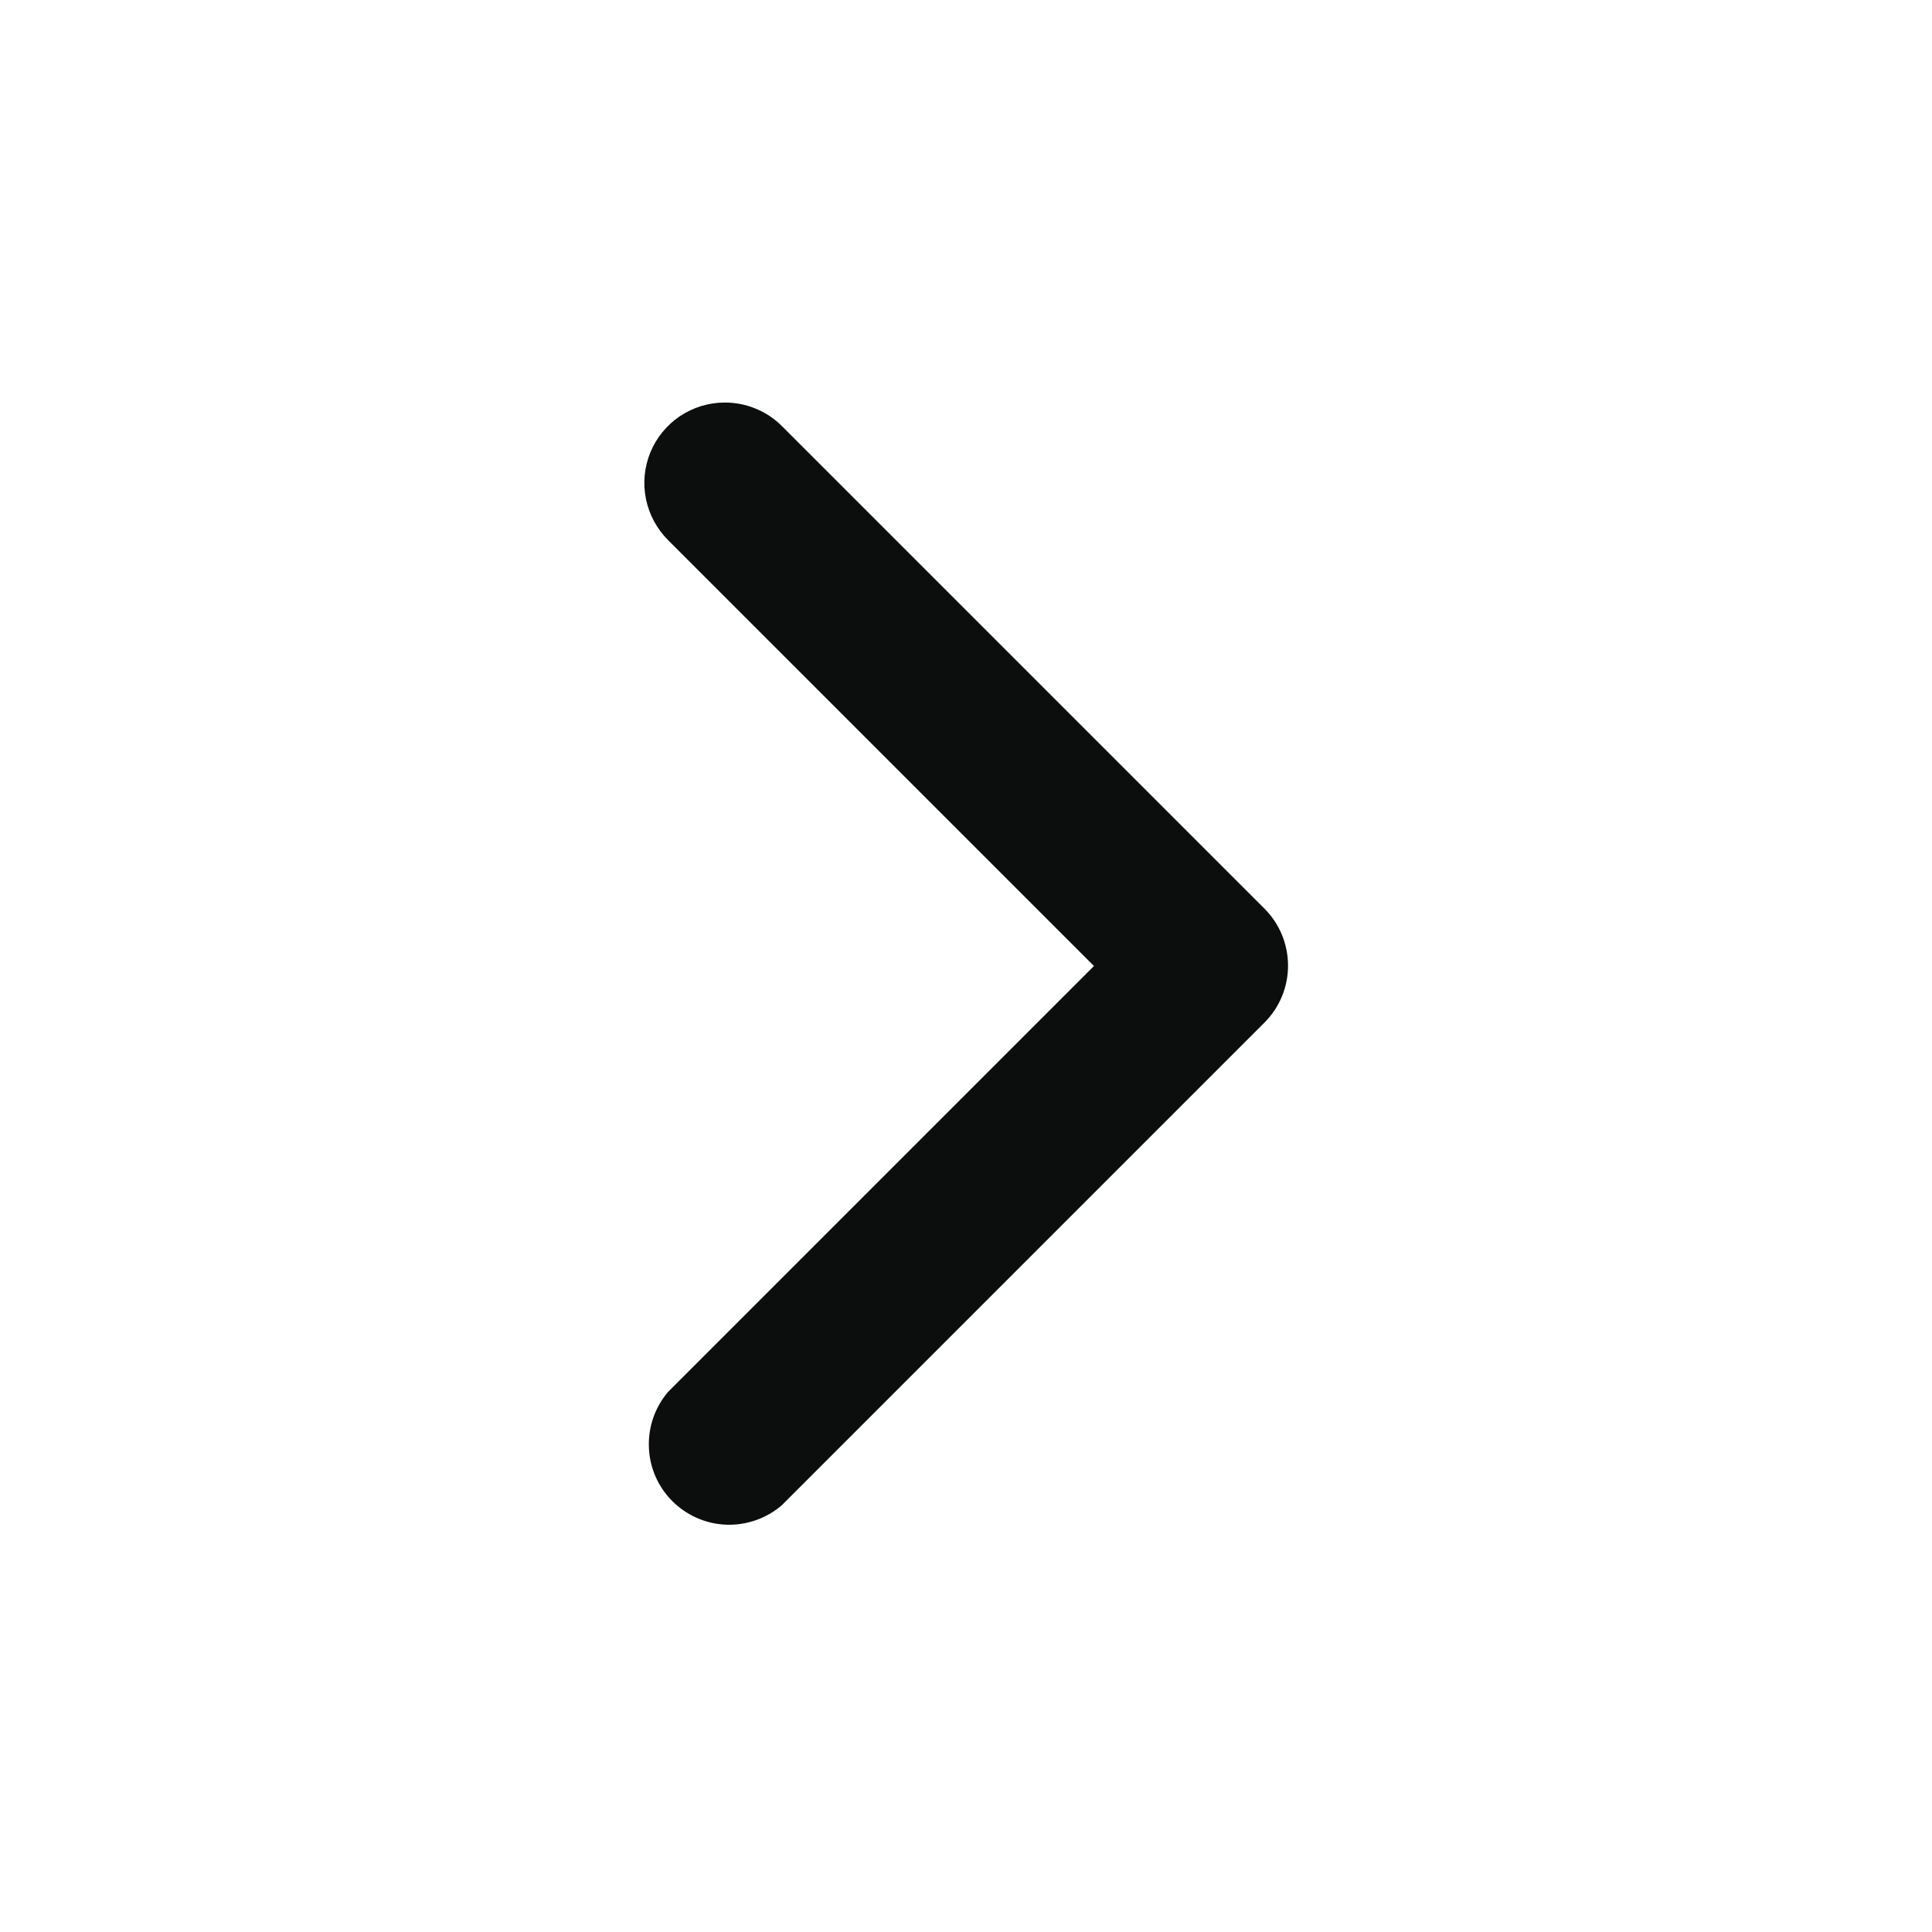 <svg width="22" height="22" viewBox="0 0 22 22" fill="none" xmlns="http://www.w3.org/2000/svg">
<path d="M8.25 4.584C8.371 4.583 8.49 4.606 8.602 4.652C8.714 4.697 8.815 4.764 8.901 4.849L14.401 10.349C14.572 10.521 14.667 10.754 14.667 10.996C14.667 11.238 14.572 11.47 14.401 11.642L8.901 17.142C8.725 17.292 8.5 17.37 8.269 17.362C8.038 17.353 7.82 17.257 7.656 17.094C7.493 16.931 7.397 16.712 7.389 16.481C7.38 16.25 7.458 16.025 7.608 15.849L12.457 11L7.608 6.151C7.48 6.023 7.392 5.86 7.356 5.683C7.319 5.505 7.337 5.321 7.405 5.153C7.474 4.985 7.591 4.842 7.741 4.74C7.892 4.639 8.069 4.584 8.25 4.584Z" fill="#0C0D0D"/>
</svg>
